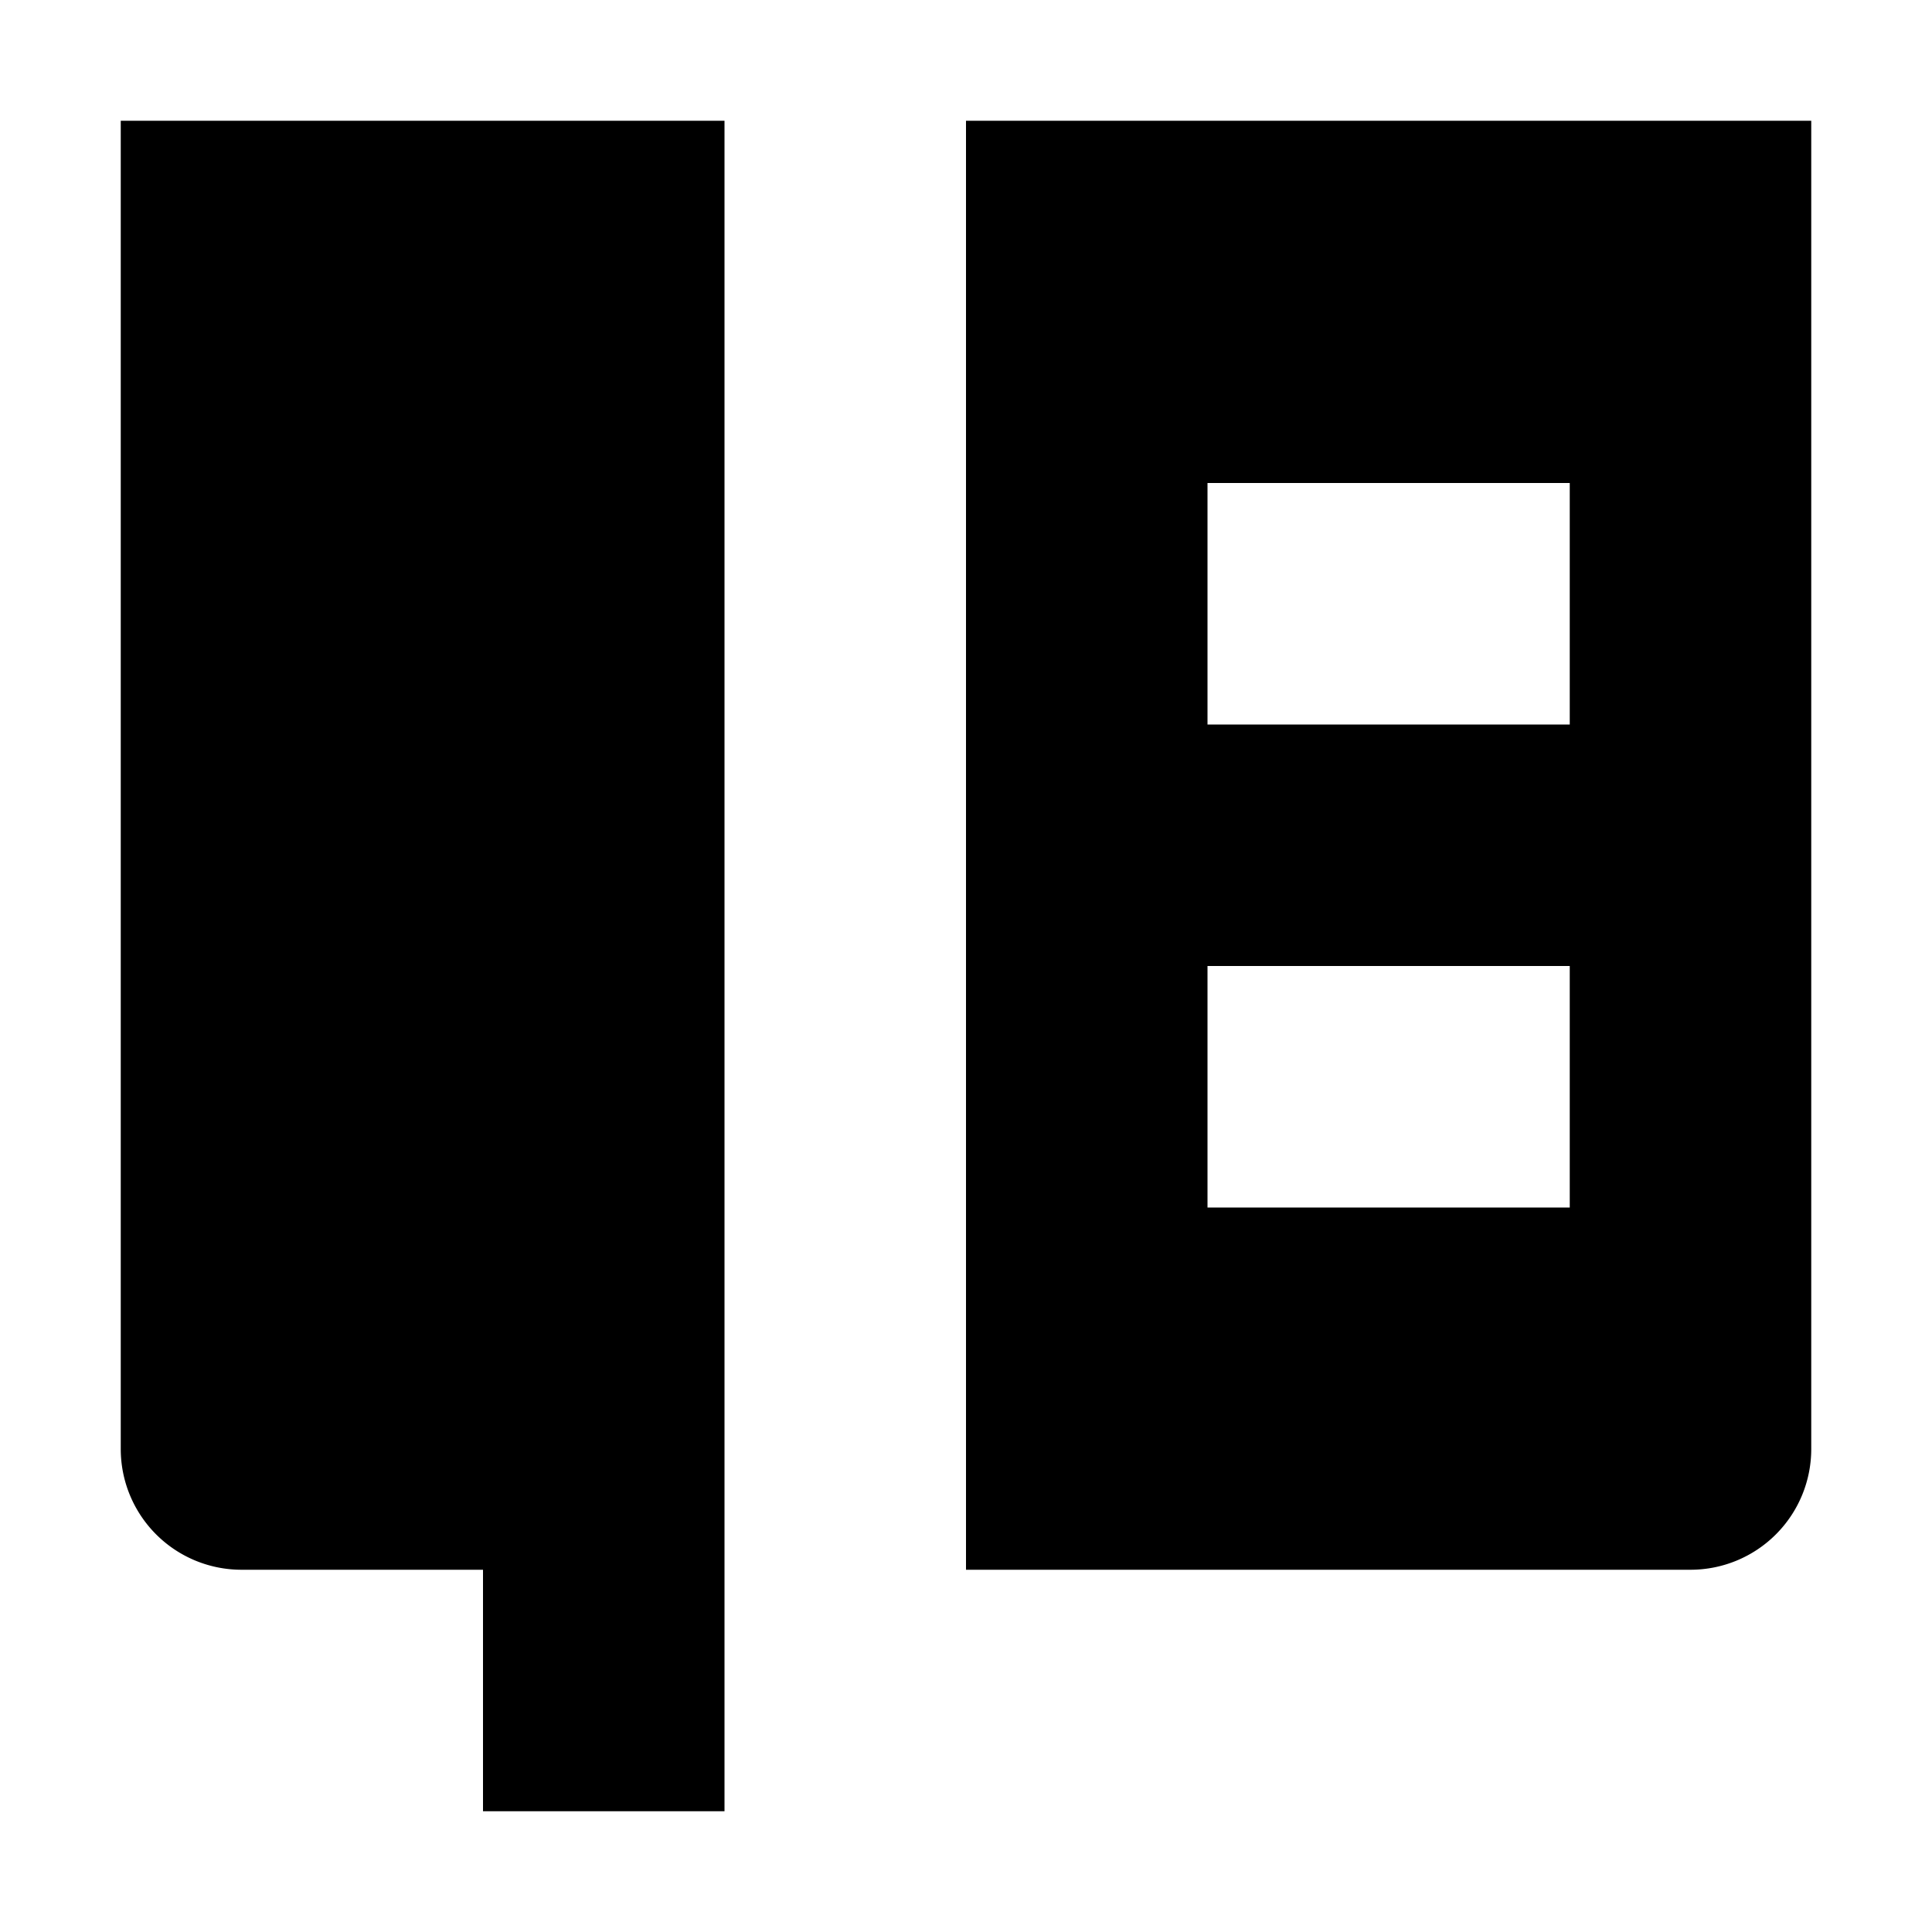 <svg xmlns="http://www.w3.org/2000/svg" viewBox="0 0 16 16"><title>LUI-icon-pd-legend-solid-16</title><g id="Layer_2" data-name="Layer 2"><g id="LUI-icon-pd-legend-solid-16"><g id="LUI-icon-pd-legend-solid-16-2" data-name="LUI-icon-pd-legend-solid-16"><rect width="16" height="16" fill="none"/><path d="M1,1V12a1,1,0,0,0,1,1H4v2H6V1ZM15,1H8V13h6a1,1,0,0,0,1-1Zm-2,9H10V8h3Zm0-4H10V4h3Z"/></g></g></g></svg>
